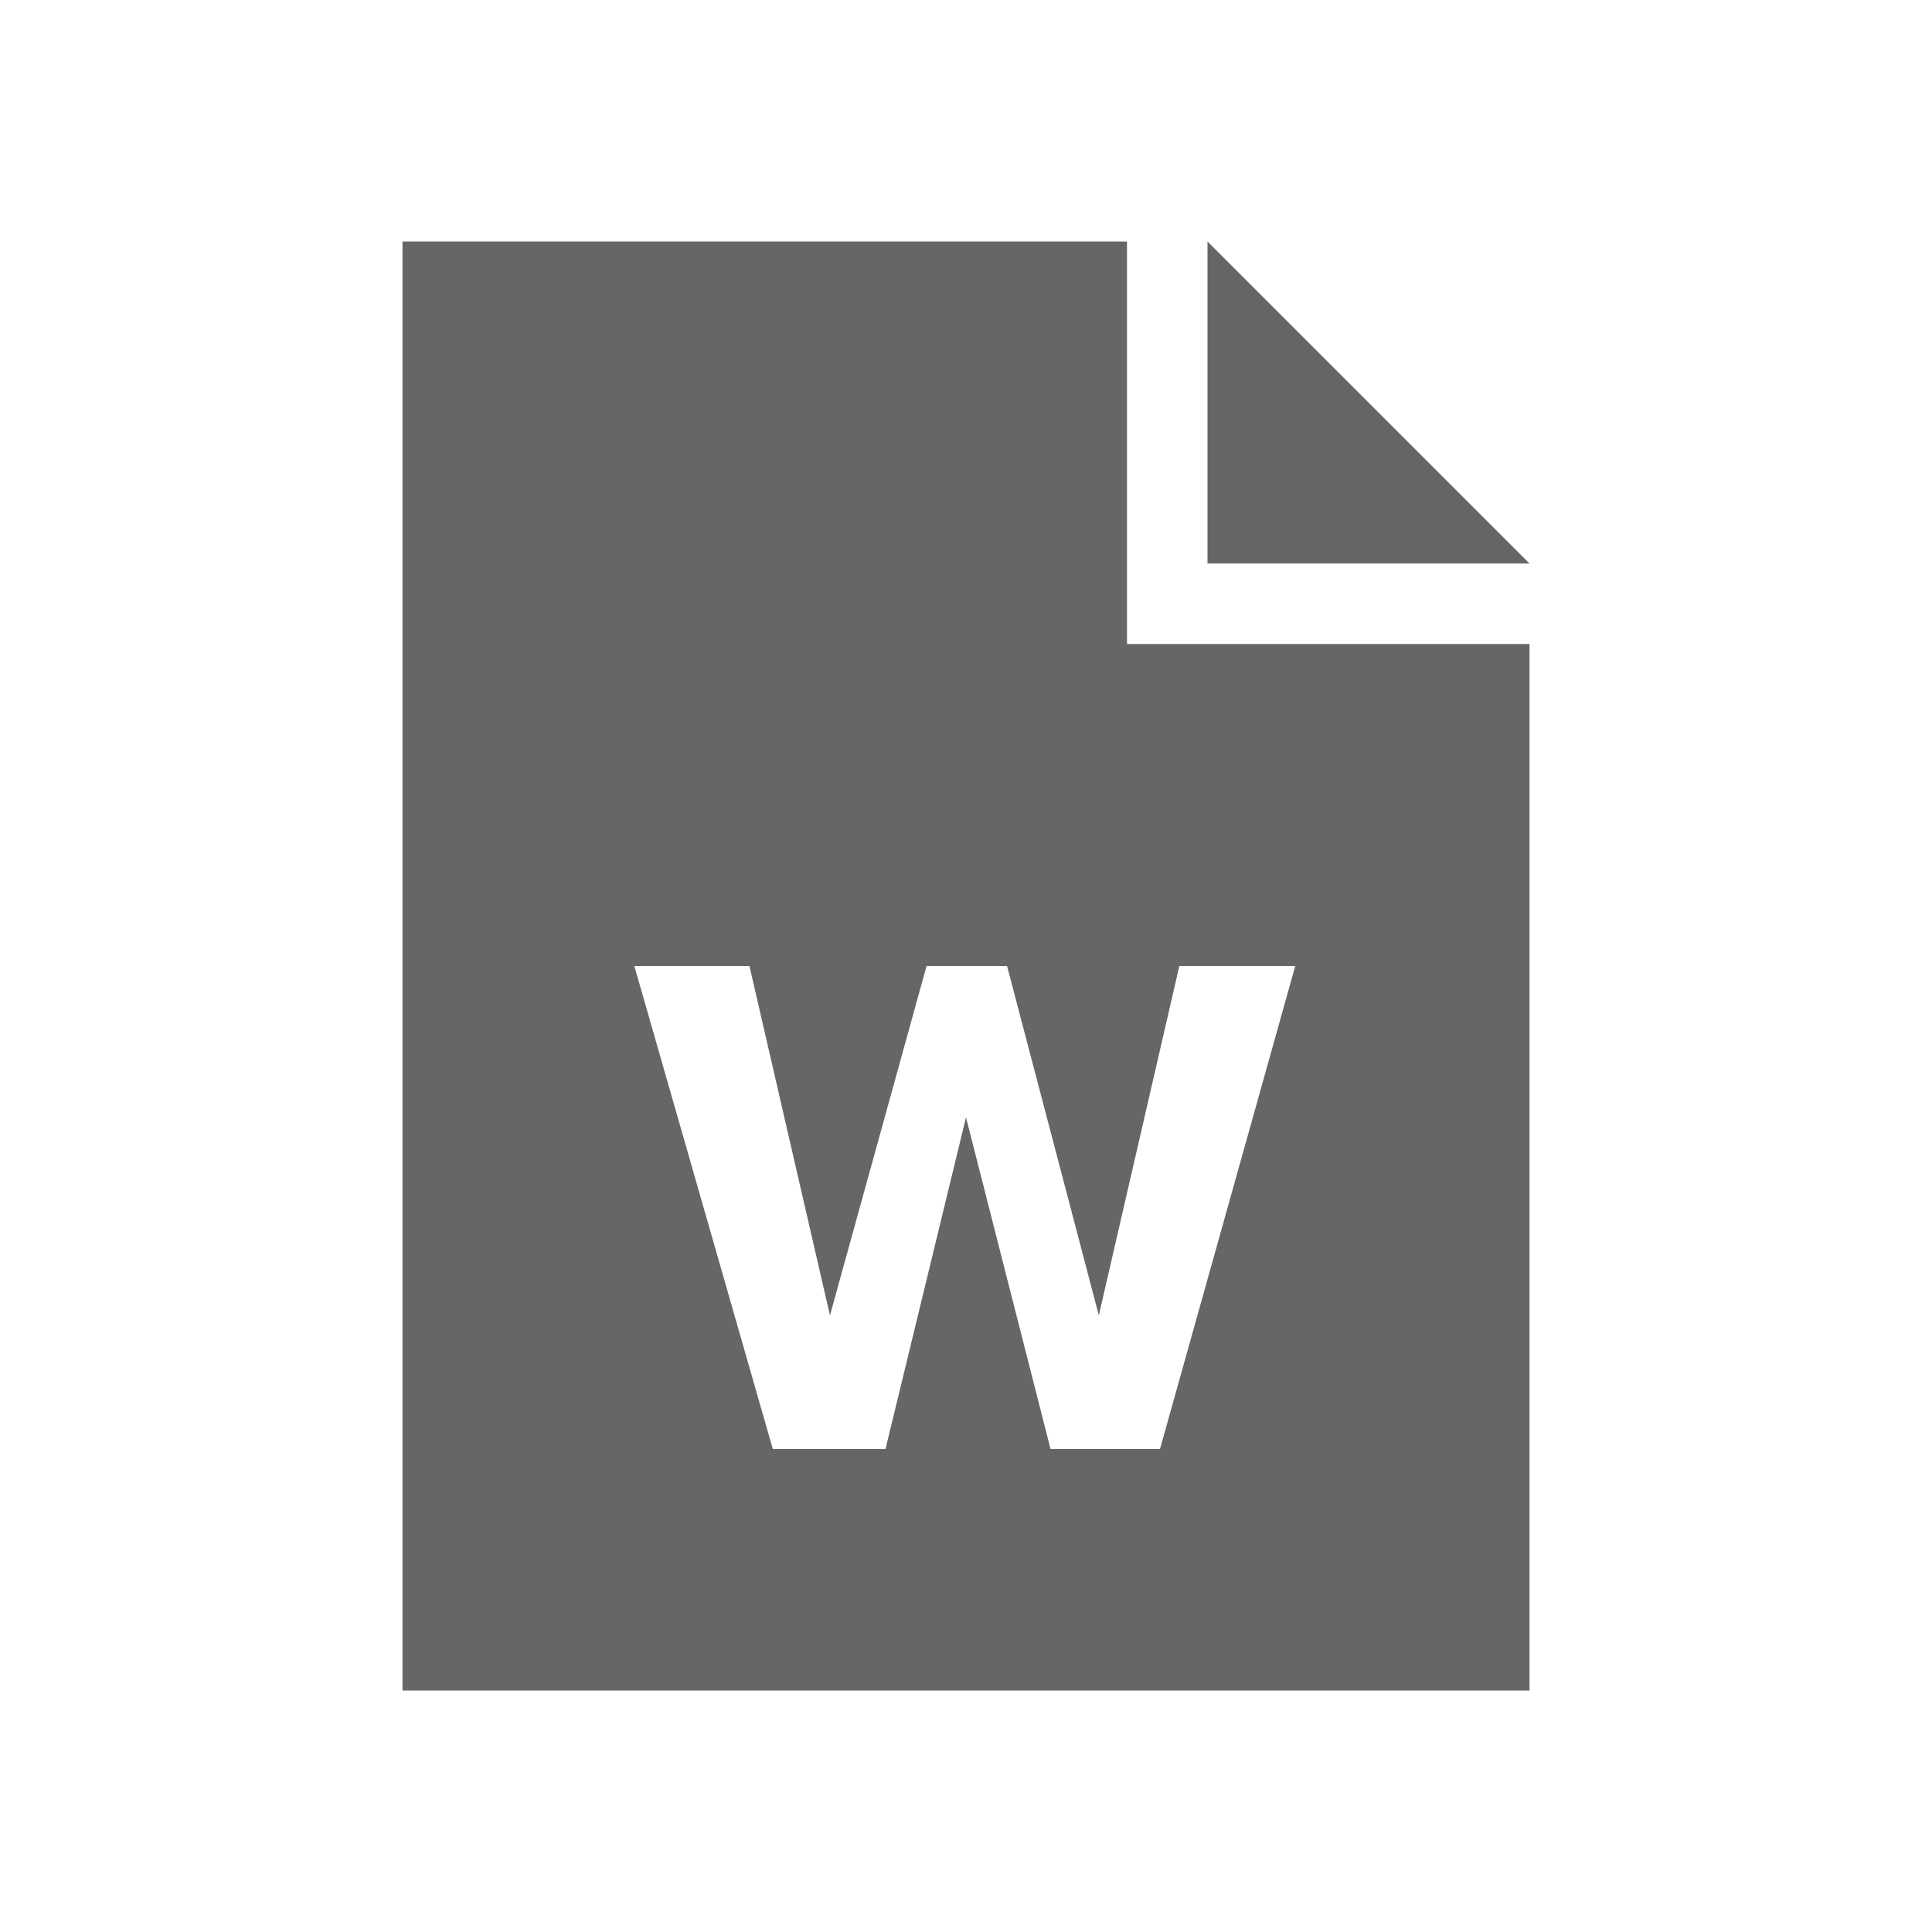 <svg xmlns="http://www.w3.org/2000/svg" viewBox="0 0 24 24"><title>document_word</title><polygon points="19 7 15 7 15 3 19 7" fill="#666" fill-rule="evenodd"/><path d="M14,8V3H5V21H19V8Zm.41,10H13.05L12,13.88,11,18H9.6L7.88,12H9.31l1,4.34L11.51,12h1l1.14,4.34,1-4.34h1.44Z" fill="#666" fill-rule="evenodd"/></svg>